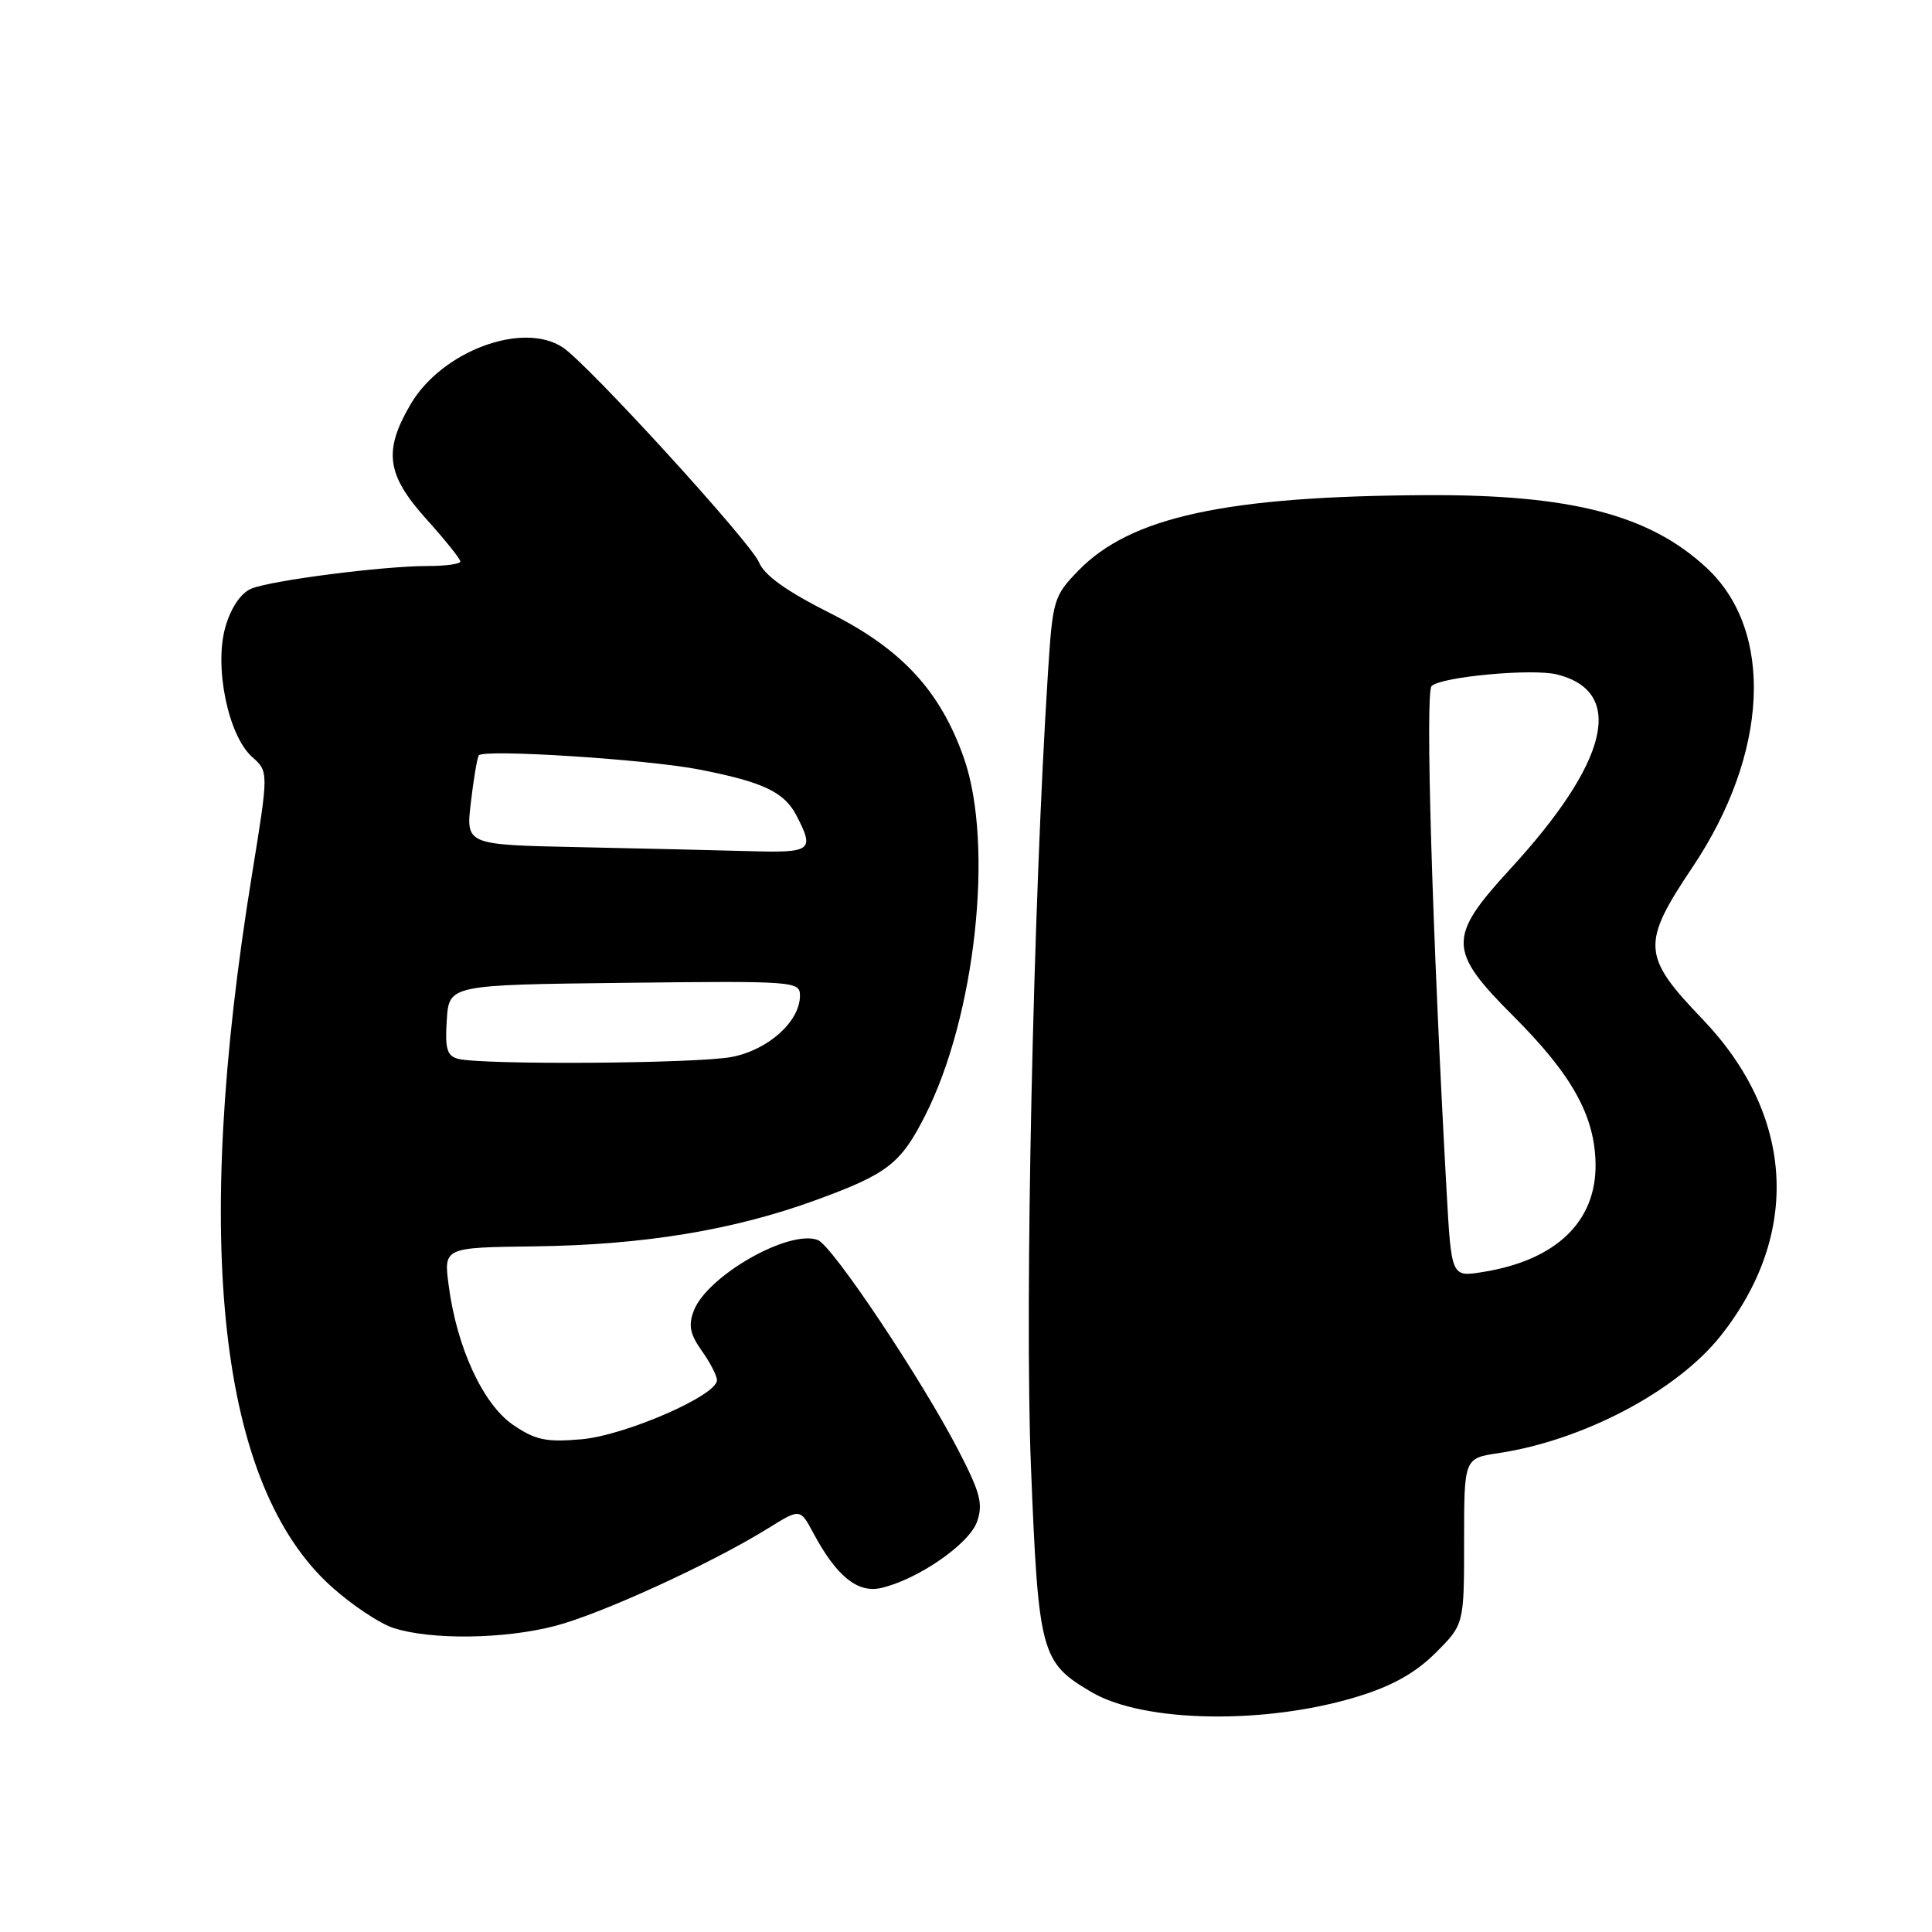 <?xml version="1.0" encoding="UTF-8" standalone="no"?>
<!DOCTYPE svg PUBLIC "-//W3C//DTD SVG 1.1//EN" "http://www.w3.org/Graphics/SVG/1.1/DTD/svg11.dtd" >
<svg xmlns="http://www.w3.org/2000/svg" xmlns:xlink="http://www.w3.org/1999/xlink" version="1.1" viewBox="0 0 256 256">
 <g >
 <path fill="currentColor"
d=" M 179.97 224.78 C 184.52 223.38 187.58 221.65 190.23 219.01 C 194.00 215.24 194.00 215.24 194.00 204.23 C 194.00 193.23 194.00 193.23 198.54 192.55 C 209.80 190.86 222.21 184.31 228.01 176.99 C 238.69 163.50 237.77 147.73 225.55 135.00 C 217.57 126.68 217.46 125.05 224.27 114.90 C 234.36 99.85 235.13 83.61 226.15 75.26 C 218.58 68.21 208.17 65.51 189.00 65.61 C 162.45 65.74 149.79 68.49 142.88 75.62 C 139.61 78.99 139.48 79.45 138.85 89.31 C 136.90 119.76 135.76 172.98 136.60 194.18 C 137.60 219.13 137.91 220.27 144.66 224.23 C 151.59 228.29 167.81 228.54 179.97 224.78 Z  M 73.53 215.45 C 79.69 213.85 94.32 207.14 101.76 202.52 C 106.02 199.87 106.02 199.87 107.76 203.12 C 110.83 208.85 113.62 211.12 116.73 210.42 C 121.56 209.33 128.42 204.60 129.46 201.64 C 130.29 199.28 129.90 197.79 126.99 192.17 C 122.08 182.69 110.29 165.05 108.37 164.31 C 104.57 162.85 93.69 169.06 91.93 173.68 C 91.19 175.62 91.43 176.79 92.99 178.99 C 94.10 180.54 95.00 182.30 95.00 182.89 C 95.00 184.91 82.84 190.20 77.06 190.71 C 72.37 191.12 70.95 190.82 68.00 188.81 C 64.02 186.10 60.55 178.62 59.46 170.38 C 58.78 165.30 58.78 165.30 70.77 165.15 C 85.26 164.97 97.18 163.01 108.13 159.01 C 117.61 155.55 119.35 154.20 122.59 147.81 C 129.26 134.66 131.73 111.96 127.74 100.50 C 124.63 91.59 119.51 86.03 110.04 81.27 C 104.20 78.33 101.29 76.25 100.56 74.49 C 99.45 71.84 77.92 48.25 74.58 46.04 C 69.26 42.52 58.53 46.53 54.40 53.58 C 50.78 59.76 51.21 62.91 56.50 68.79 C 58.98 71.54 61.00 74.07 61.00 74.40 C 61.00 74.73 59.05 75.00 56.66 75.00 C 50.74 75.00 36.00 76.90 33.30 78.00 C 31.95 78.56 30.64 80.45 29.90 82.96 C 28.33 88.19 30.20 97.44 33.41 100.30 C 35.60 102.25 35.60 102.25 33.39 115.88 C 25.43 164.80 29.01 196.84 43.93 210.25 C 46.64 212.68 50.34 215.15 52.17 215.73 C 57.15 217.32 66.82 217.20 73.53 215.45 Z  M 191.68 157.85 C 189.78 123.61 188.83 91.77 189.69 90.91 C 190.93 89.67 203.06 88.55 206.32 89.37 C 215.41 91.65 213.18 100.93 200.11 115.15 C 191.80 124.20 191.84 125.95 200.52 134.63 C 208.29 142.40 211.30 147.81 211.42 154.17 C 211.55 161.87 206.19 167.01 196.41 168.56 C 192.32 169.21 192.32 169.21 191.68 157.85 Z  M 60.70 140.30 C 59.23 139.92 58.95 138.97 59.20 135.17 C 59.50 130.50 59.50 130.50 82.75 130.23 C 105.28 129.97 106.00 130.02 106.00 131.93 C 106.00 135.34 101.80 139.12 96.97 140.05 C 92.37 140.94 63.91 141.13 60.70 140.30 Z  M 76.62 112.25 C 61.73 111.94 61.73 111.94 62.39 106.34 C 62.75 103.25 63.22 100.45 63.44 100.10 C 63.98 99.22 85.72 100.61 92.69 101.97 C 101.17 103.64 103.92 104.94 105.55 108.09 C 107.95 112.73 107.57 113.02 99.25 112.78 C 94.99 112.66 84.80 112.42 76.62 112.25 Z "/>
</g>
</svg>